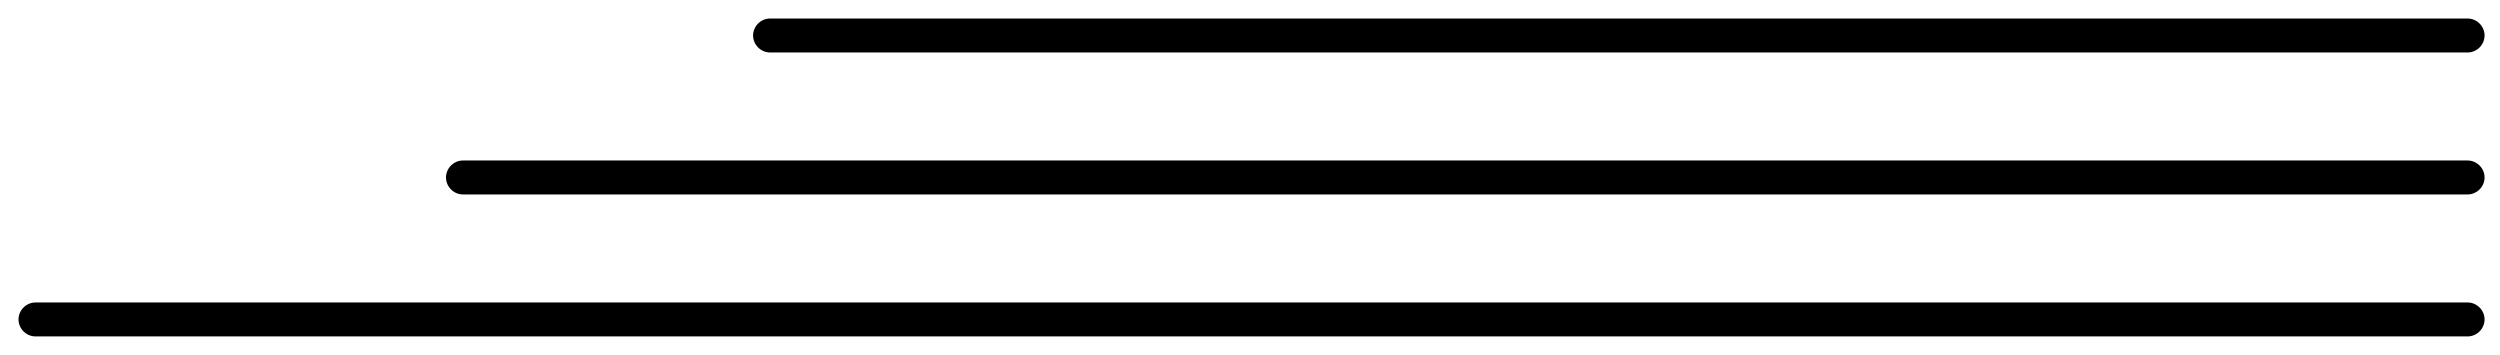 <?xml version="1.0" encoding="utf-8"?>
<!-- Generator: Adobe Illustrator 16.0.0, SVG Export Plug-In . SVG Version: 6.00 Build 0)  -->
<!DOCTYPE svg PUBLIC "-//W3C//DTD SVG 1.1//EN" "http://www.w3.org/Graphics/SVG/1.1/DTD/svg11.dtd">
<svg version="1.1" id="Layer_1" xmlns="http://www.w3.org/2000/svg" xmlns:xlink="http://www.w3.org/1999/xlink" x="0px" y="0px"
	 width="162px" height="23px" viewBox="0 0 162 23" enable-background="new 0 0 162 23" xml:space="preserve">
<path d="M159.9,21.8H2.3c-0.6,0-1.1-0.5-1.1-1.1C1.2,20.1,1.7,19.6,2.3,19.6H159.9c0.6,0,1.1,0.5,1.1,1.101
	C161,21.3,160.5,21.8,159.9,21.8z"/>
<path d="M159.9,12.6H30c-0.6,0-1.1-0.5-1.1-1.1s0.5-1.1,1.1-1.1h129.9c0.6,0,1.1,0.5,1.1,1.1S160.5,12.6,159.9,12.6z"/>
<path d="M159.9,3.4h-110c-0.6,0-1.1-0.5-1.1-1.1c0-0.6,0.5-1.1,1.1-1.1h110c0.6,0,1.1,0.5,1.1,1.1C161,2.9,160.5,3.4,159.9,3.4z"/>
</svg>
